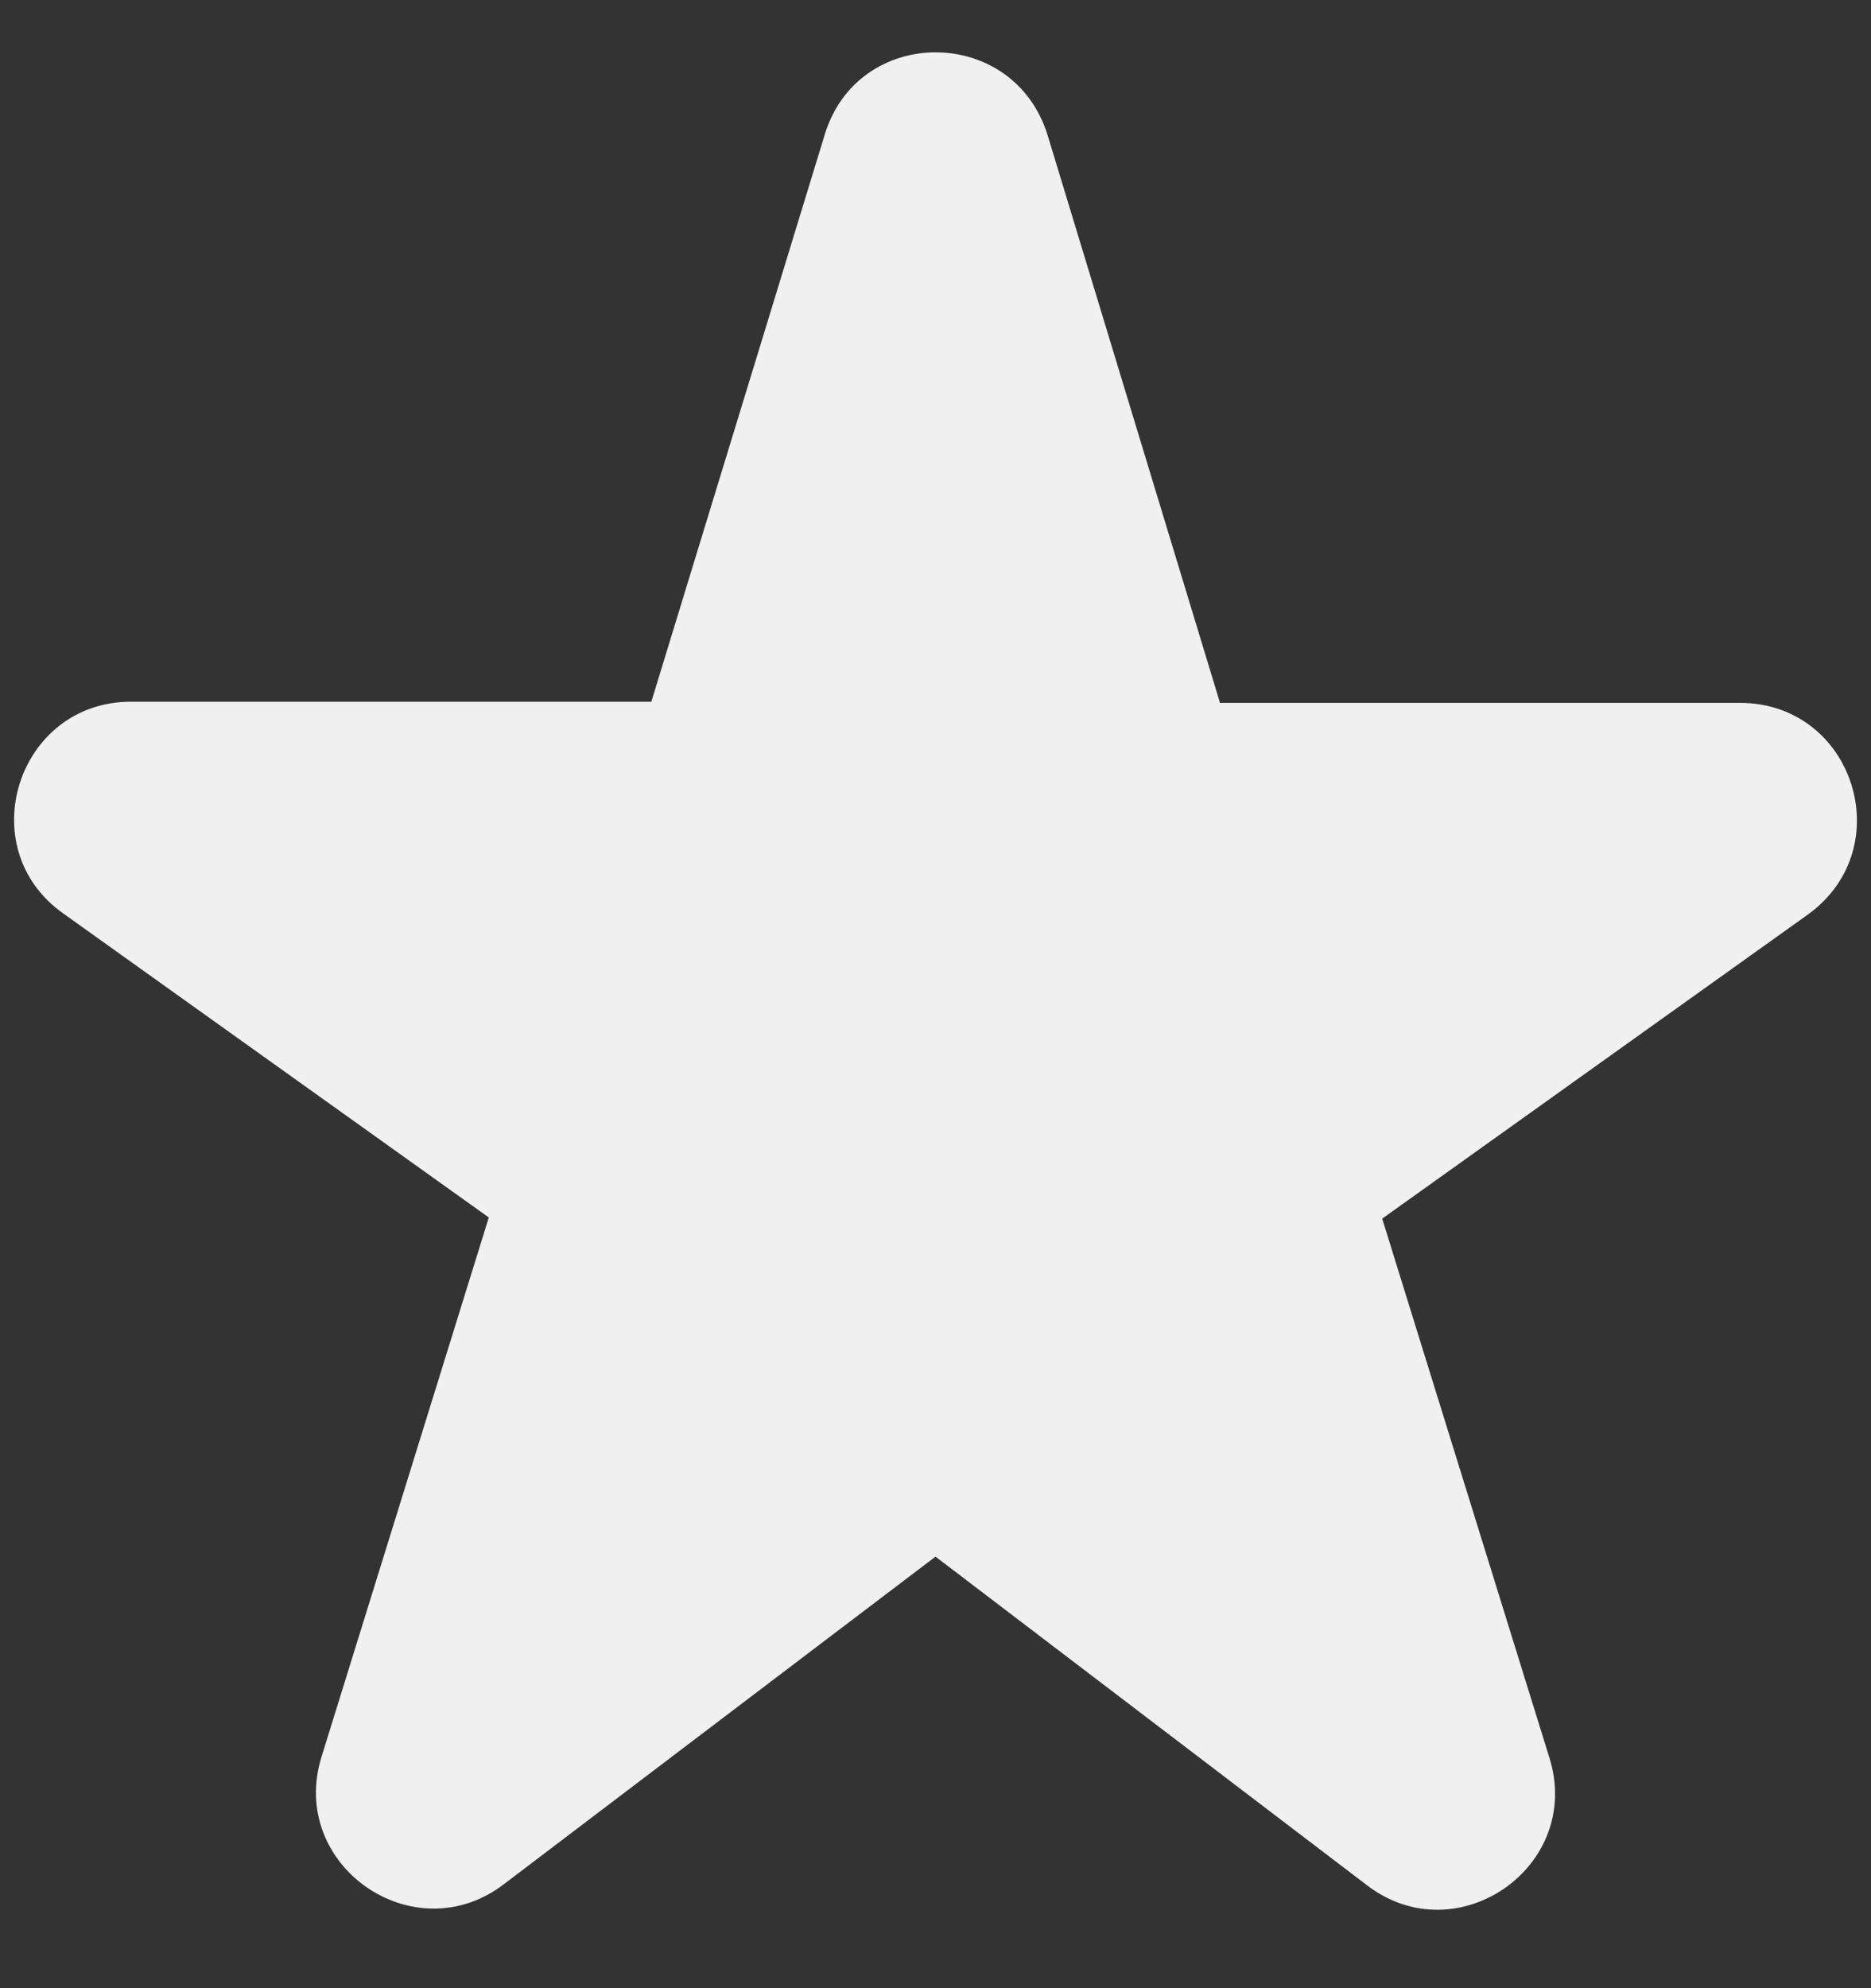 <svg width="16" height="17" viewBox="0 0 16 17" fill="none" xmlns="http://www.w3.org/2000/svg">
<rect x="0" y="0" width="16" height="17" fill="#333333" stroke="none"/>
<path d="M10.43 6L8.96 1.16C8.67 0.21 7.33 0.21 7.05 1.16L5.57 6H1.12C0.15 6 -0.25 7.25 0.54 7.81L4.18 10.41L2.75 15.02C2.46 15.95 3.54 16.7 4.31 16.11L8 13.31L11.69 16.12C12.46 16.71 13.54 15.96 13.25 15.03L11.82 10.42L15.46 7.82C16.25 7.25 15.85 6.01 14.88 6.01H10.43V6Z" fill="#F0F0F0"/>
</svg>
